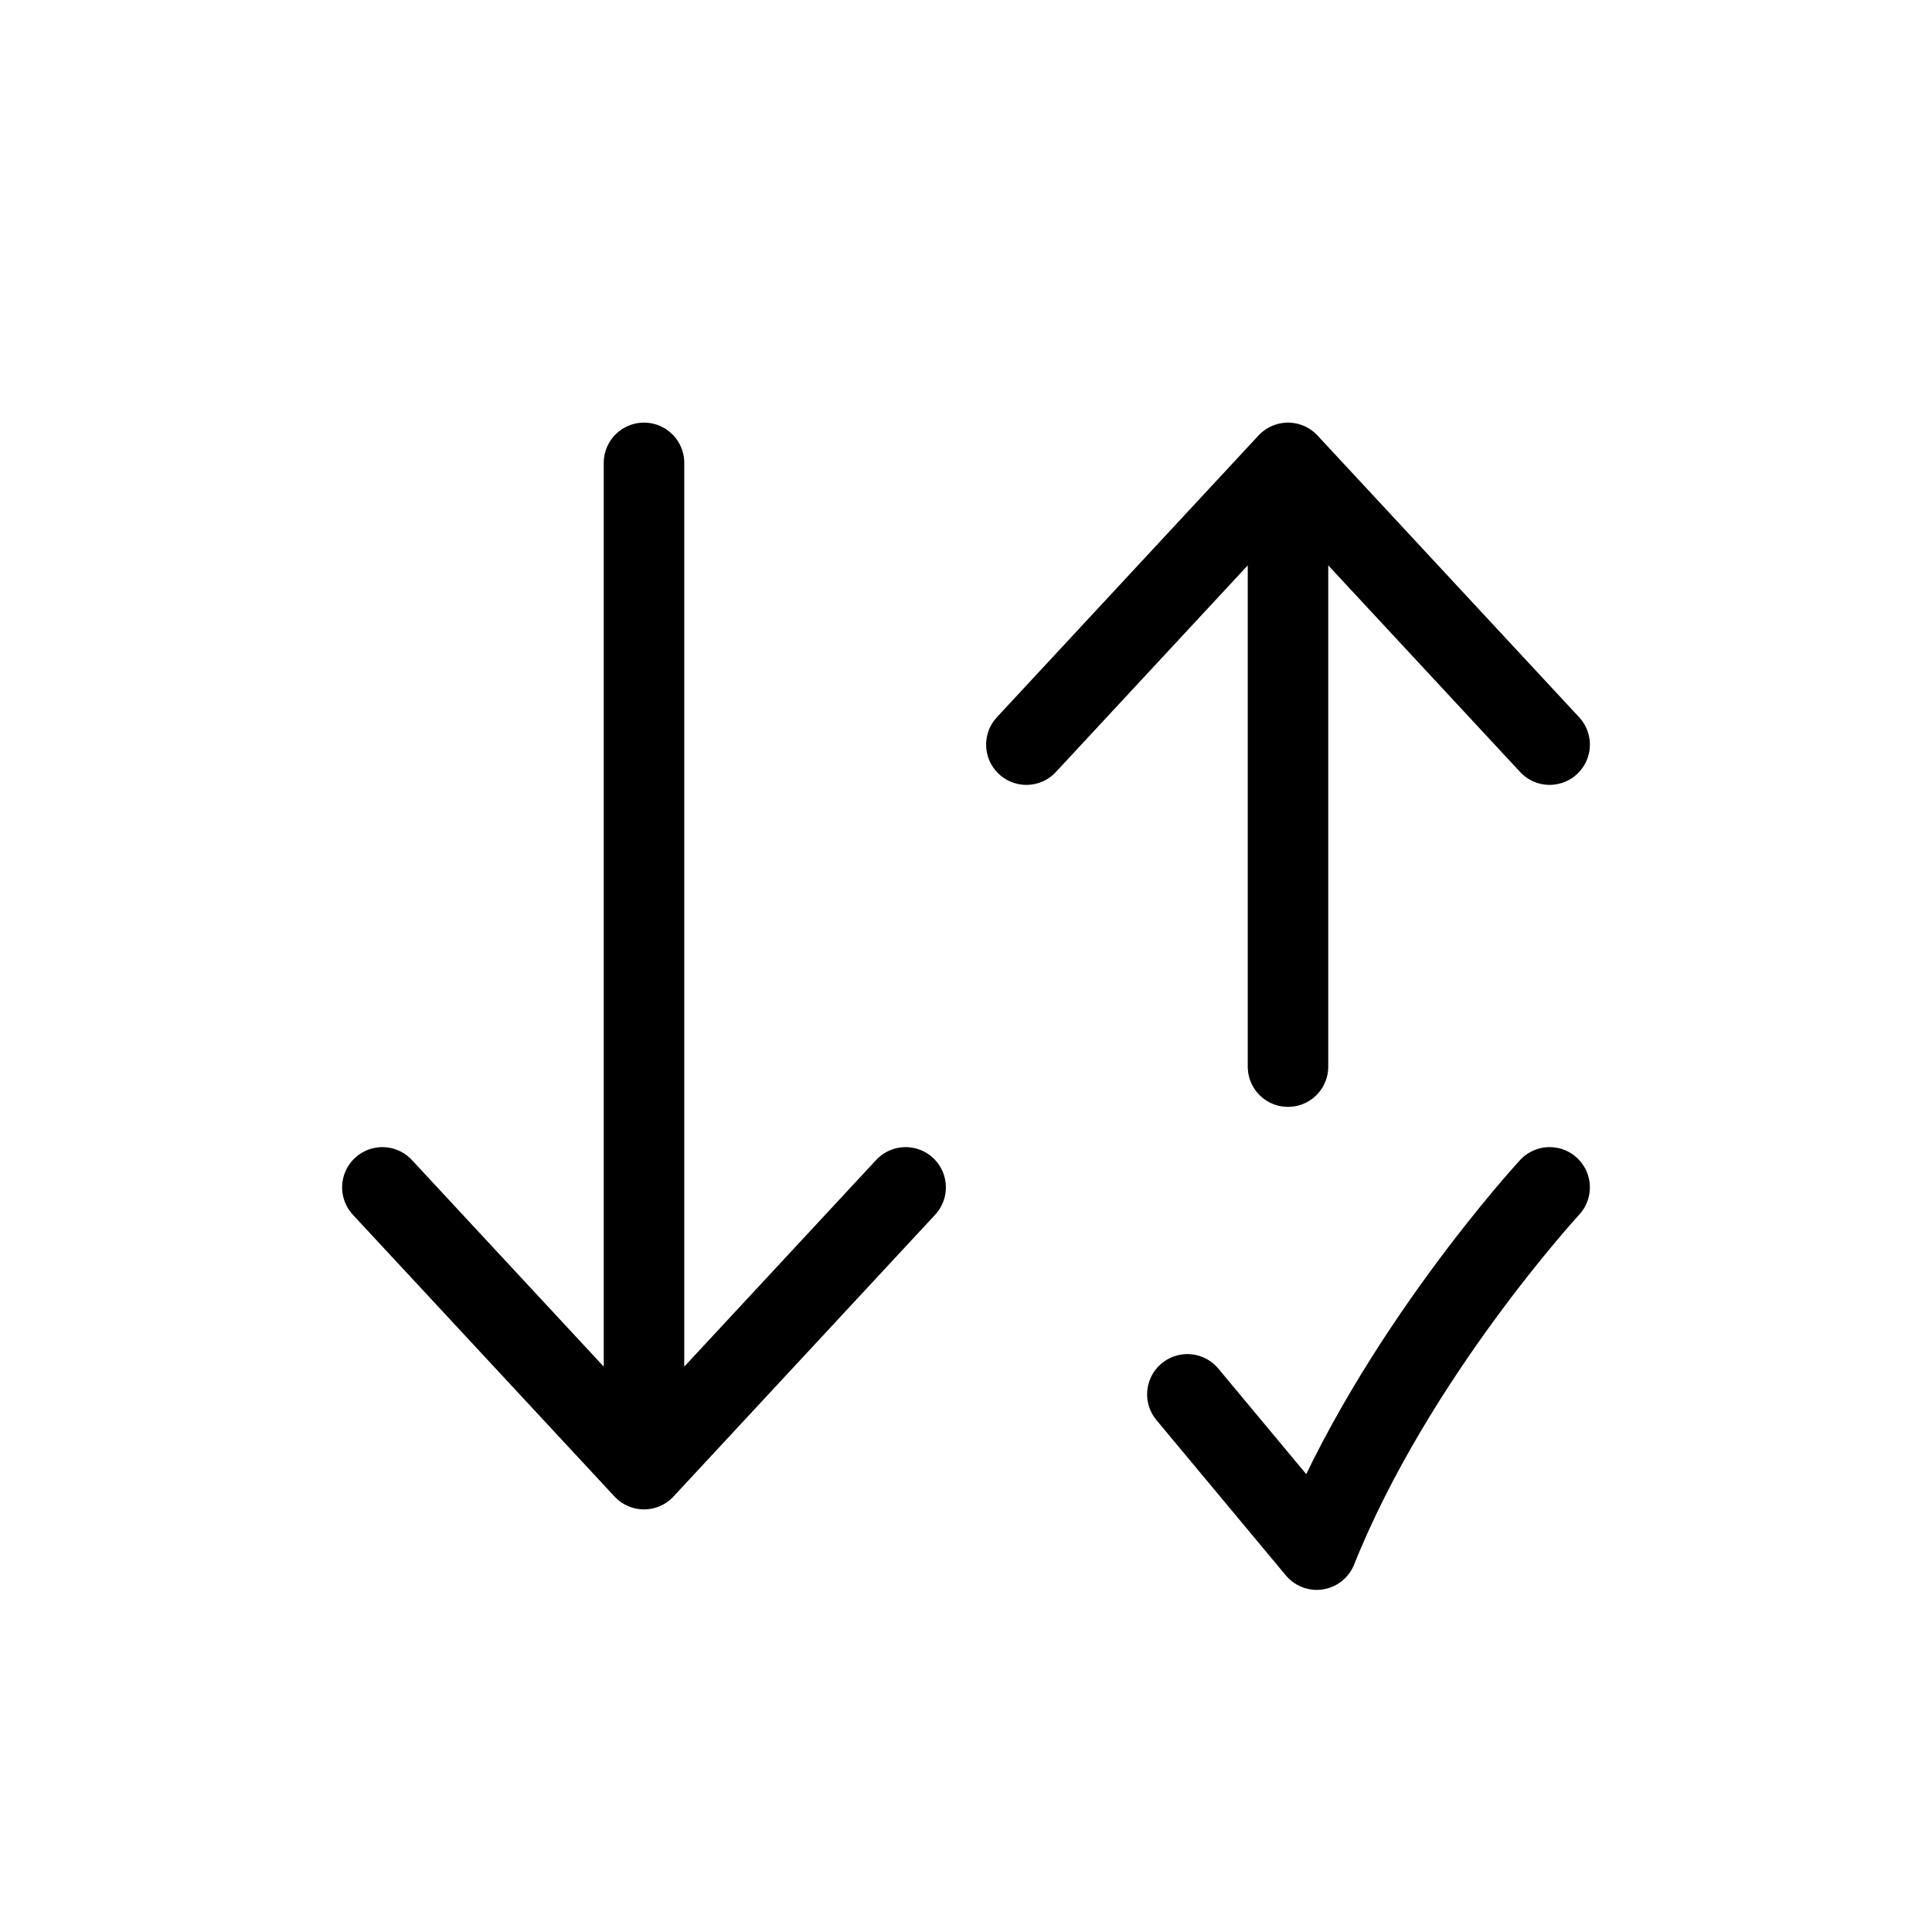 <svg xmlns="http://www.w3.org/2000/svg" width="24" height="24" fill="none" viewBox="0 0 24 24">
  <path stroke="currentColor" stroke-linecap="round" stroke-linejoin="round" d="M12.75 9.25 16 5.75m0 0 3.25 3.5M16 5.75v7.5m3.25 1.5s-1.929 2.09-2.893 4.5l-1.607-1.929m-3.5-2.571L8 18.25m0 0-3.25-3.5M8 18.25V5.75"/>
</svg>
